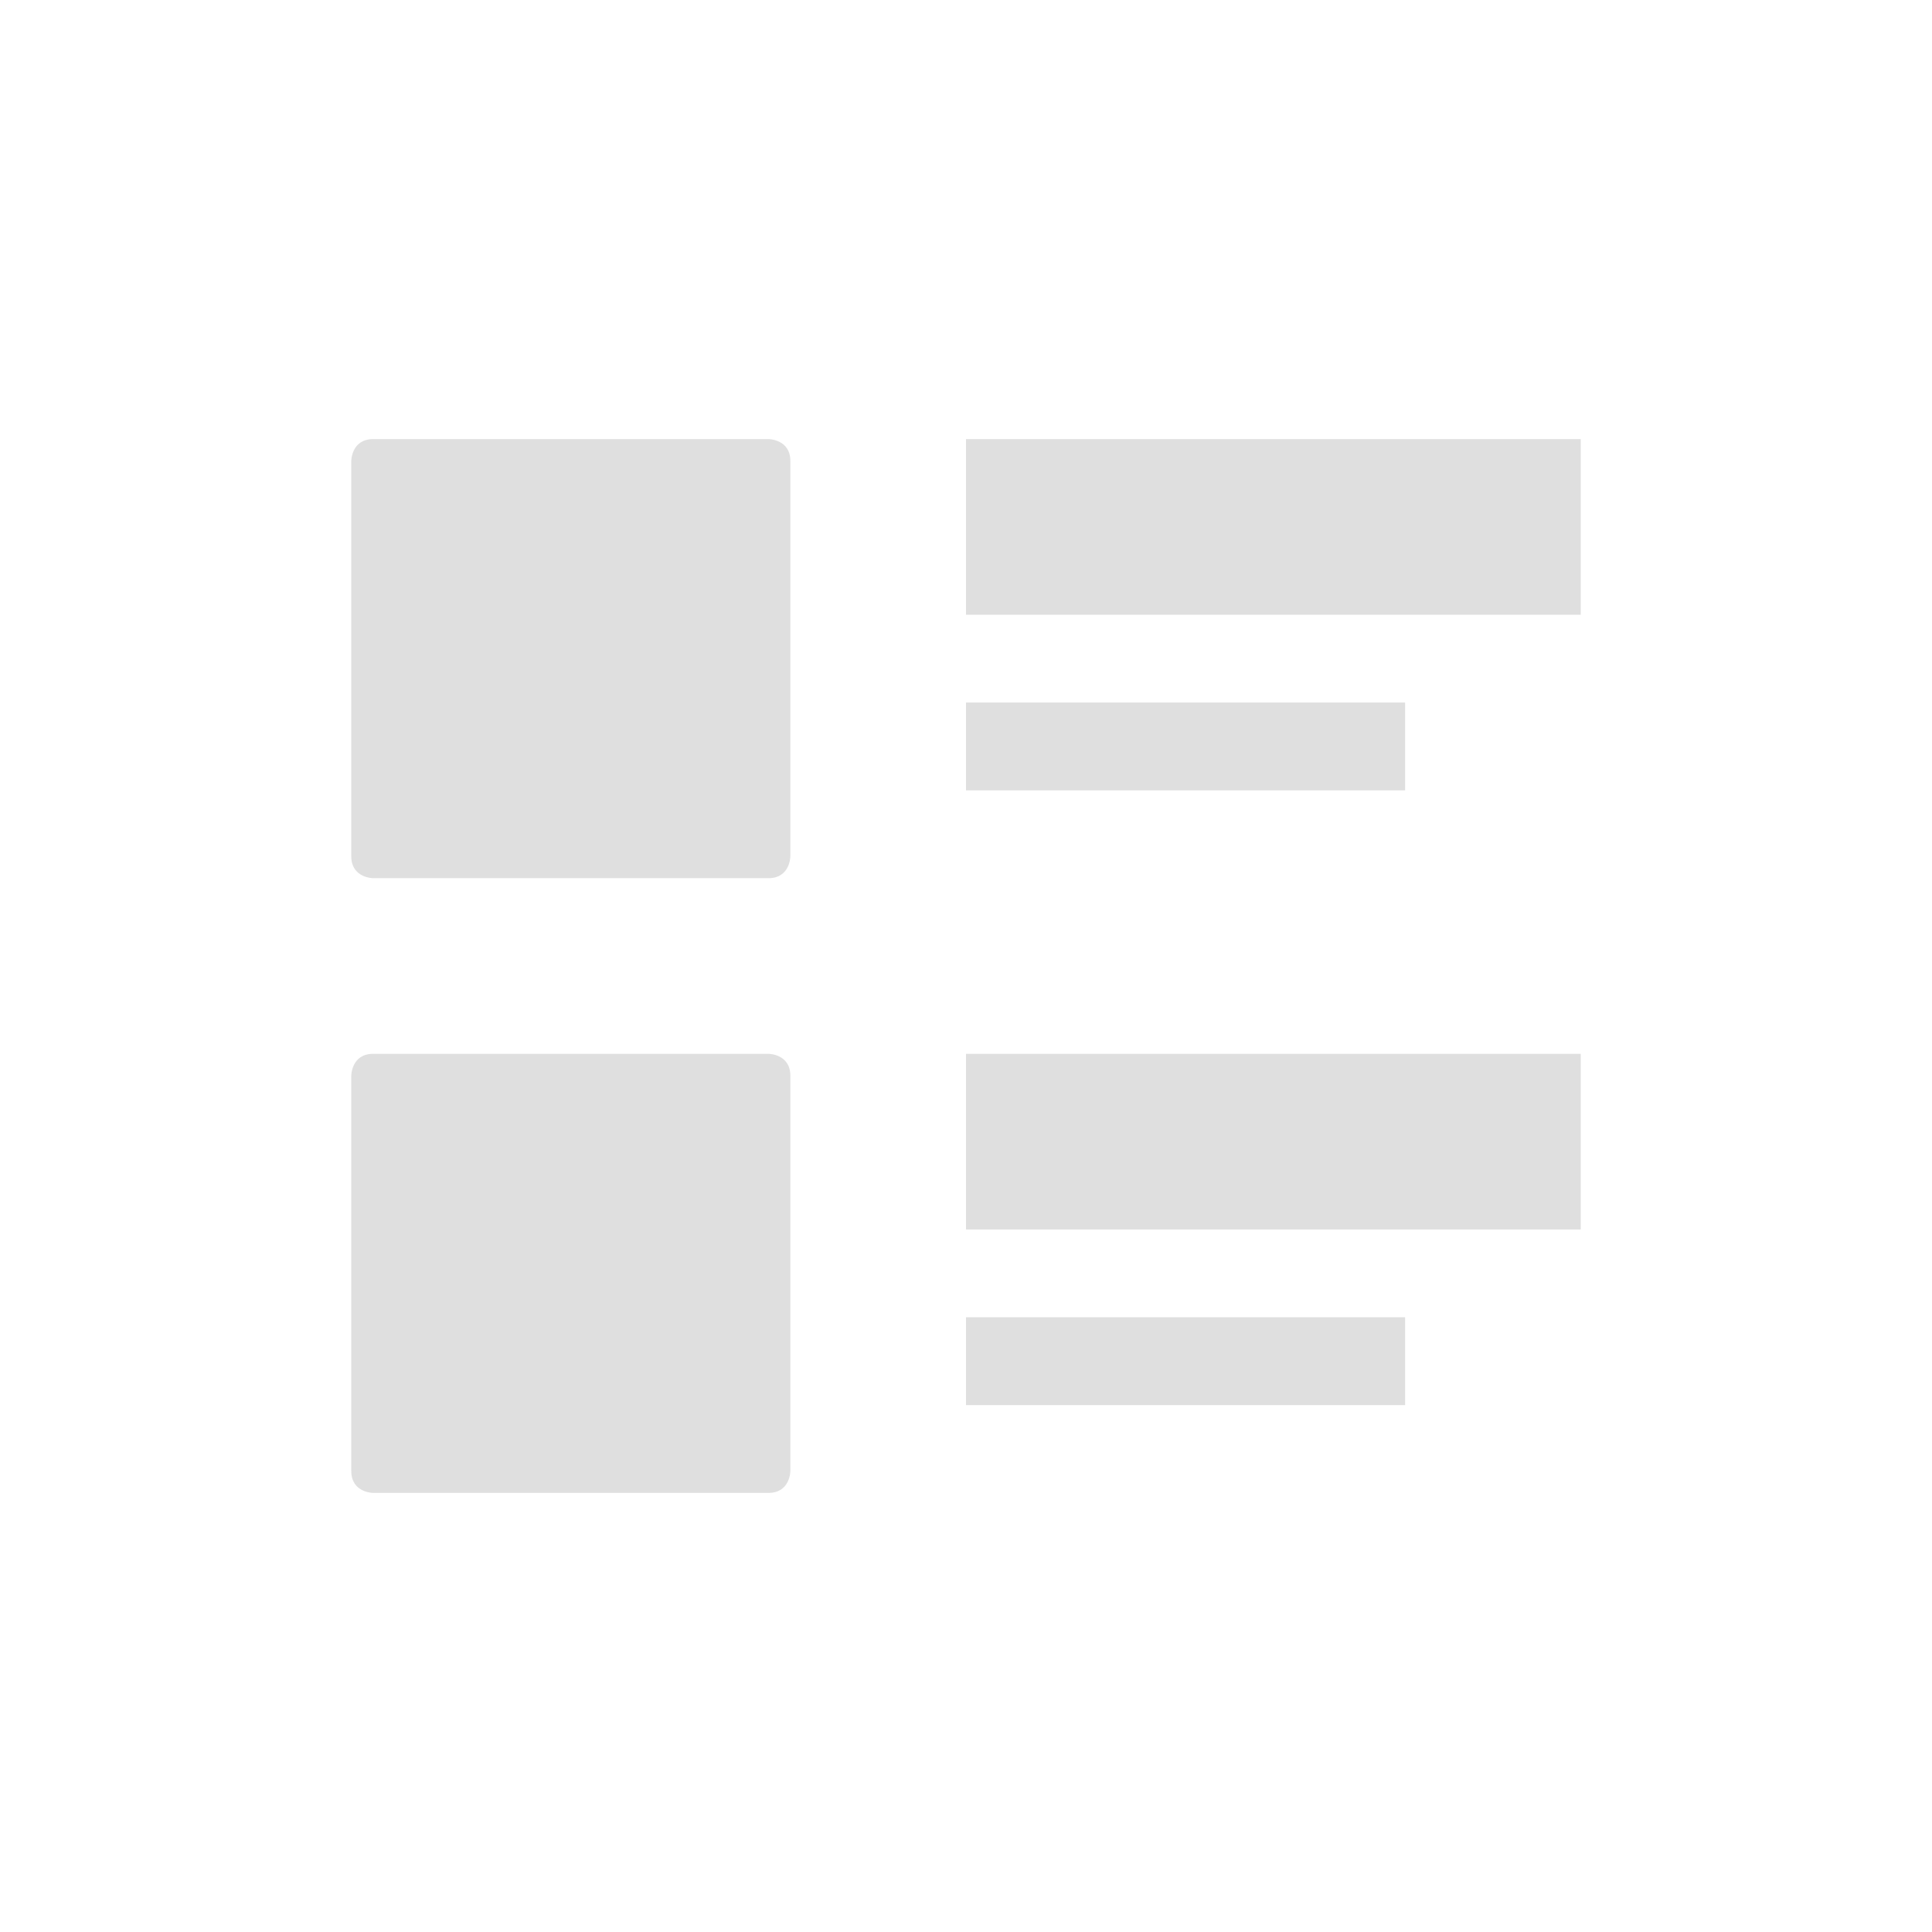 <svg xmlns="http://www.w3.org/2000/svg" width="22" height="22" version="1.1">
 <defs>
  <style id="current-color-scheme" type="text/css">
   .ColorScheme-Text { color:#dfdfdf; } .ColorScheme-Highlight { color:#4285f4; } .ColorScheme-NeutralText { color:#ff9800; } .ColorScheme-PositiveText { color:#4caf50; } .ColorScheme-NegativeText { color:#f44336; }
  </style>
 </defs>
 <g transform="translate(3,3)">
  <path style="fill:currentColor" class="ColorScheme-Text" d="M 1.25,2 C 1,2 1,2.25 1,2.25 V 6.75 C 1,7 1.25,7 1.25,7 H 5.75 C 6,7 6,6.75 6,6.75 V 2.25 C 6,2 5.75,2 5.75,2 Z M 8,2 V 4 H 15 V 2 Z M 8,5 V 6 H 13 V 5 Z M 1.25,9 C 1,9 1,9.25 1,9.25 V 13.75 C 1,14 1.25,14 1.25,14 H 5.75 C 6,14 6,13.75 6,13.75 V 9.25 C 6,9 5.75,9 5.75,9 Z M 8,9 V 11 H 15 V 9 Z M 8,12 V 13 H 13 V 12 Z"/>
 </g>
</svg>
